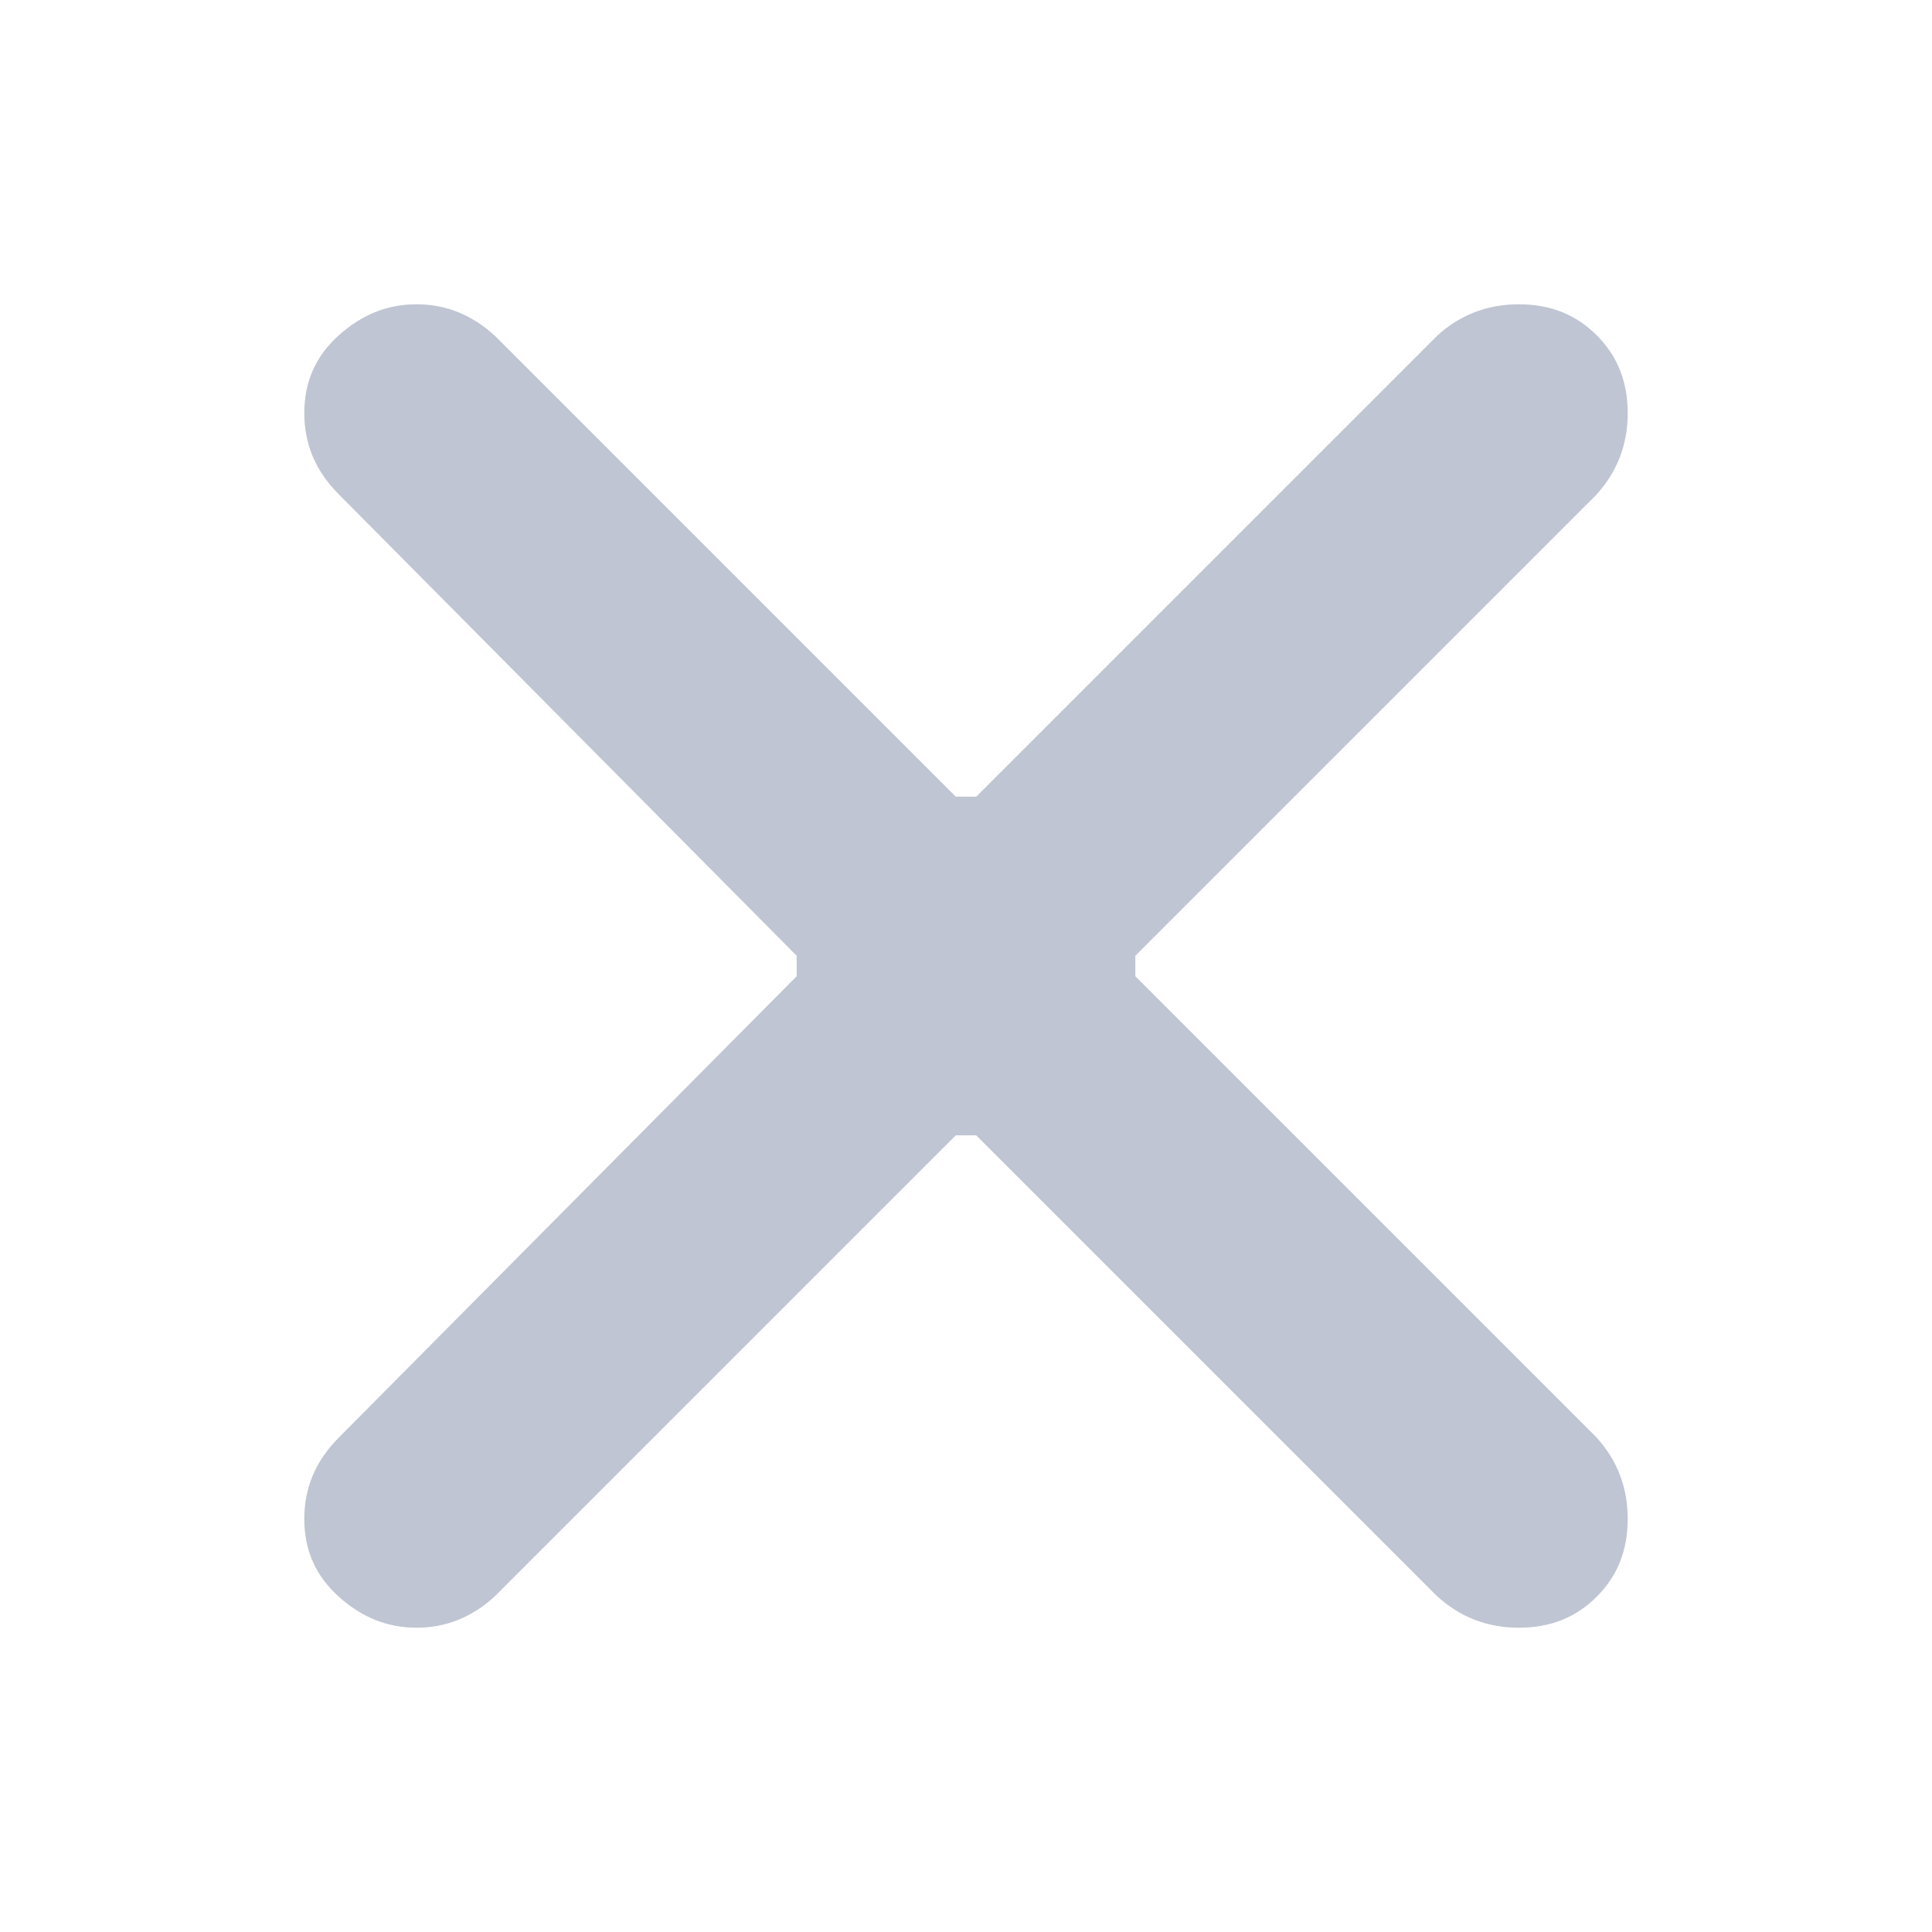 <?xml version="1.0" encoding="UTF-8"?>
<svg width="20px" height="20px" viewBox="0 0 20 20" version="1.1" xmlns="http://www.w3.org/2000/svg" xmlns:xlink="http://www.w3.org/1999/xlink">
    <!-- Generator: sketchtool 60 (101010) - https://sketch.com -->
    <title>6F939BC0-A197-4EF2-89A5-1C18118D92AE</title>
    <desc>Created with sketchtool.</desc>
    <g id="Asset-Artboard-Page" stroke="none" stroke-width="1" fill="none" fill-rule="evenodd">
        <g id="close" transform="translate(10, 10) scale(1, -1) translate(-10, -10) ">
            <rect id="Rectangle" opacity="0" x="0" y="0" width="20" height="20"></rect>
            <path d="M11.753,10.106 L11.753,9.894 L16.524,5.123 C16.742,4.883 16.85,4.603 16.85,4.276 C16.85,3.951 16.744,3.685 16.529,3.471 C16.315,3.256 16.049,3.15 15.724,3.15 C15.397,3.15 15.117,3.258 14.882,3.471 L10.106,8.247 L9.894,8.247 L5.123,3.476 C4.883,3.257 4.615,3.15 4.312,3.15 C4.01,3.15 3.742,3.257 3.502,3.476 C3.266,3.69 3.15,3.954 3.15,4.276 C3.15,4.6 3.268,4.878 3.508,5.118 L8.247,9.894 L8.247,10.106 L3.507,14.882 C3.268,15.122 3.15,15.4 3.15,15.724 C3.15,16.046 3.266,16.31 3.502,16.524 C3.742,16.743 4.01,16.85 4.312,16.85 C4.615,16.85 4.883,16.743 5.118,16.529 L9.894,11.753 L10.106,11.753 L14.877,16.524 C15.117,16.742 15.397,16.85 15.724,16.85 C16.049,16.85 16.315,16.744 16.529,16.529 C16.744,16.315 16.85,16.049 16.85,15.724 C16.85,15.398 16.743,15.119 16.527,14.88 L11.753,10.106 Z" id="ion-close-round---Ionicons-Copy" fill="#BFC5D2" transform="translate(10, 10) scale(1, -1) translate(-10, -10) "></path>
        </g>
    </g>
</svg>